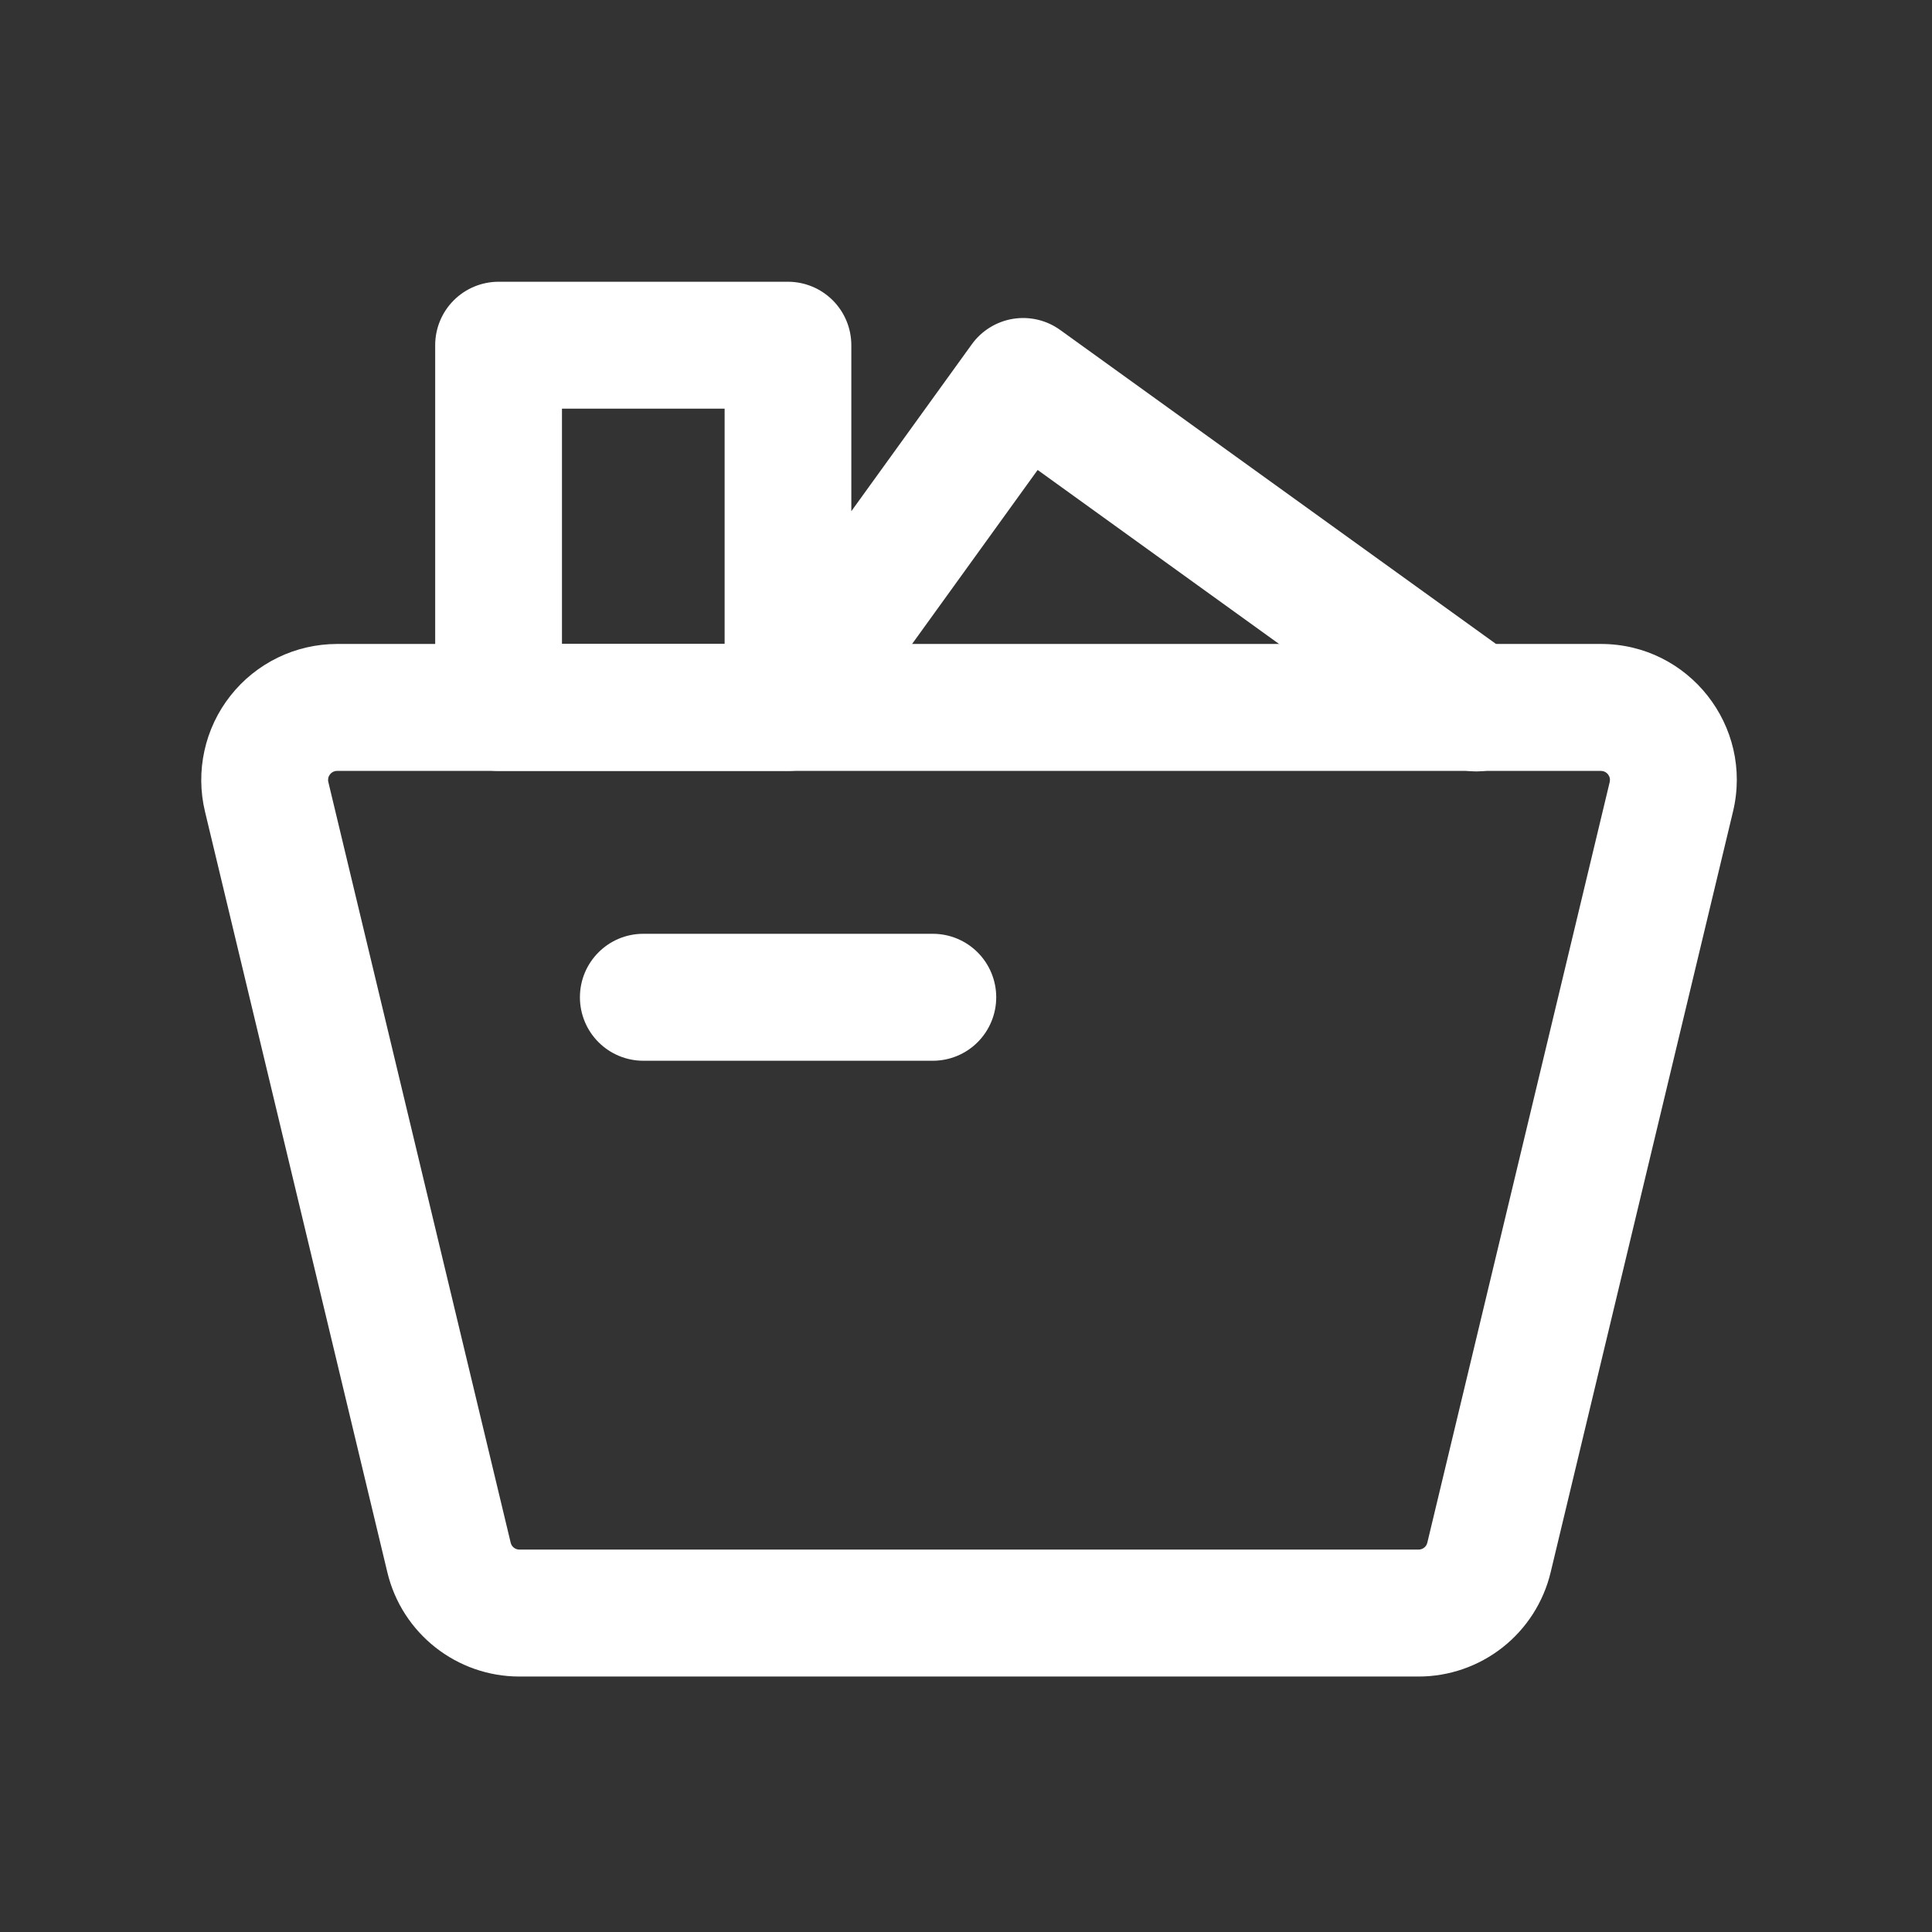 <svg width="48" height="48" viewBox="0 0 48 48" fill="none" xmlns="http://www.w3.org/2000/svg">
<rect x="0" y="0" width="48" height="48" fill="#333333" stroke="none"/>
<path d="M12.385 7C11.967 7.001 11.567 7.167 11.272 7.463C10.977 7.758 10.812 8.159 10.812 8.577V17.576C10.812 18.447 11.517 19.153 12.387 19.153H19.534C19.791 19.16 20.046 19.105 20.277 18.991C20.507 18.877 20.707 18.708 20.857 18.499L25.78 11.676L35.741 18.856C35.909 18.98 36.1 19.07 36.302 19.12C36.505 19.17 36.715 19.179 36.922 19.146C37.128 19.114 37.325 19.041 37.503 18.932C37.681 18.822 37.835 18.679 37.957 18.509C38.079 18.34 38.166 18.147 38.212 17.944C38.26 17.74 38.266 17.53 38.231 17.324C38.196 17.118 38.12 16.921 38.008 16.745C37.897 16.568 37.751 16.416 37.58 16.296L26.34 8.198C26.002 7.954 25.581 7.855 25.169 7.921C24.758 7.988 24.389 8.215 24.145 8.553L21.151 12.701V8.577C21.151 8.158 20.985 7.757 20.69 7.462C20.394 7.166 19.994 7 19.576 7H12.387H12.385ZM13.962 15.999V10.153H18.003V15.999H13.962Z" fill="white"/>
<path d="M8.374 19.153C8.34 19.153 8.307 19.161 8.276 19.175C8.246 19.19 8.22 19.212 8.199 19.238C8.178 19.265 8.163 19.296 8.156 19.328C8.149 19.361 8.149 19.395 8.157 19.428L12.688 38.329C12.711 38.429 12.802 38.499 12.905 38.499H35.244C35.347 38.499 35.438 38.429 35.461 38.329L39.993 19.428C40 19.395 40.001 19.361 39.993 19.328C39.986 19.296 39.971 19.265 39.95 19.238C39.93 19.212 39.903 19.19 39.873 19.175C39.843 19.161 39.809 19.153 39.776 19.153H8.371H8.374ZM5.093 20.164C4.974 19.668 4.969 19.151 5.079 18.652C5.188 18.154 5.409 17.686 5.725 17.286C6.04 16.885 6.443 16.561 6.902 16.338C7.36 16.115 7.864 16 8.374 15.999H39.776C41.957 15.999 43.565 18.041 43.056 20.164L38.525 39.065C38.348 39.802 37.928 40.459 37.333 40.928C36.738 41.397 36.002 41.653 35.244 41.653H12.905C11.346 41.653 9.988 40.583 9.624 39.065L5.093 20.164ZM9.624 39.065L5.093 20.164Z" fill="white"/>
<path d="M14.408 24.777C14.408 23.906 15.112 23.2 15.983 23.2H23.176C23.594 23.2 23.995 23.366 24.29 23.662C24.585 23.958 24.751 24.359 24.751 24.777C24.751 25.195 24.585 25.596 24.29 25.892C23.995 26.188 23.594 26.354 23.176 26.354H15.983C15.565 26.354 15.164 26.188 14.869 25.892C14.573 25.596 14.408 25.195 14.408 24.777Z" fill="white"/>
</svg>
